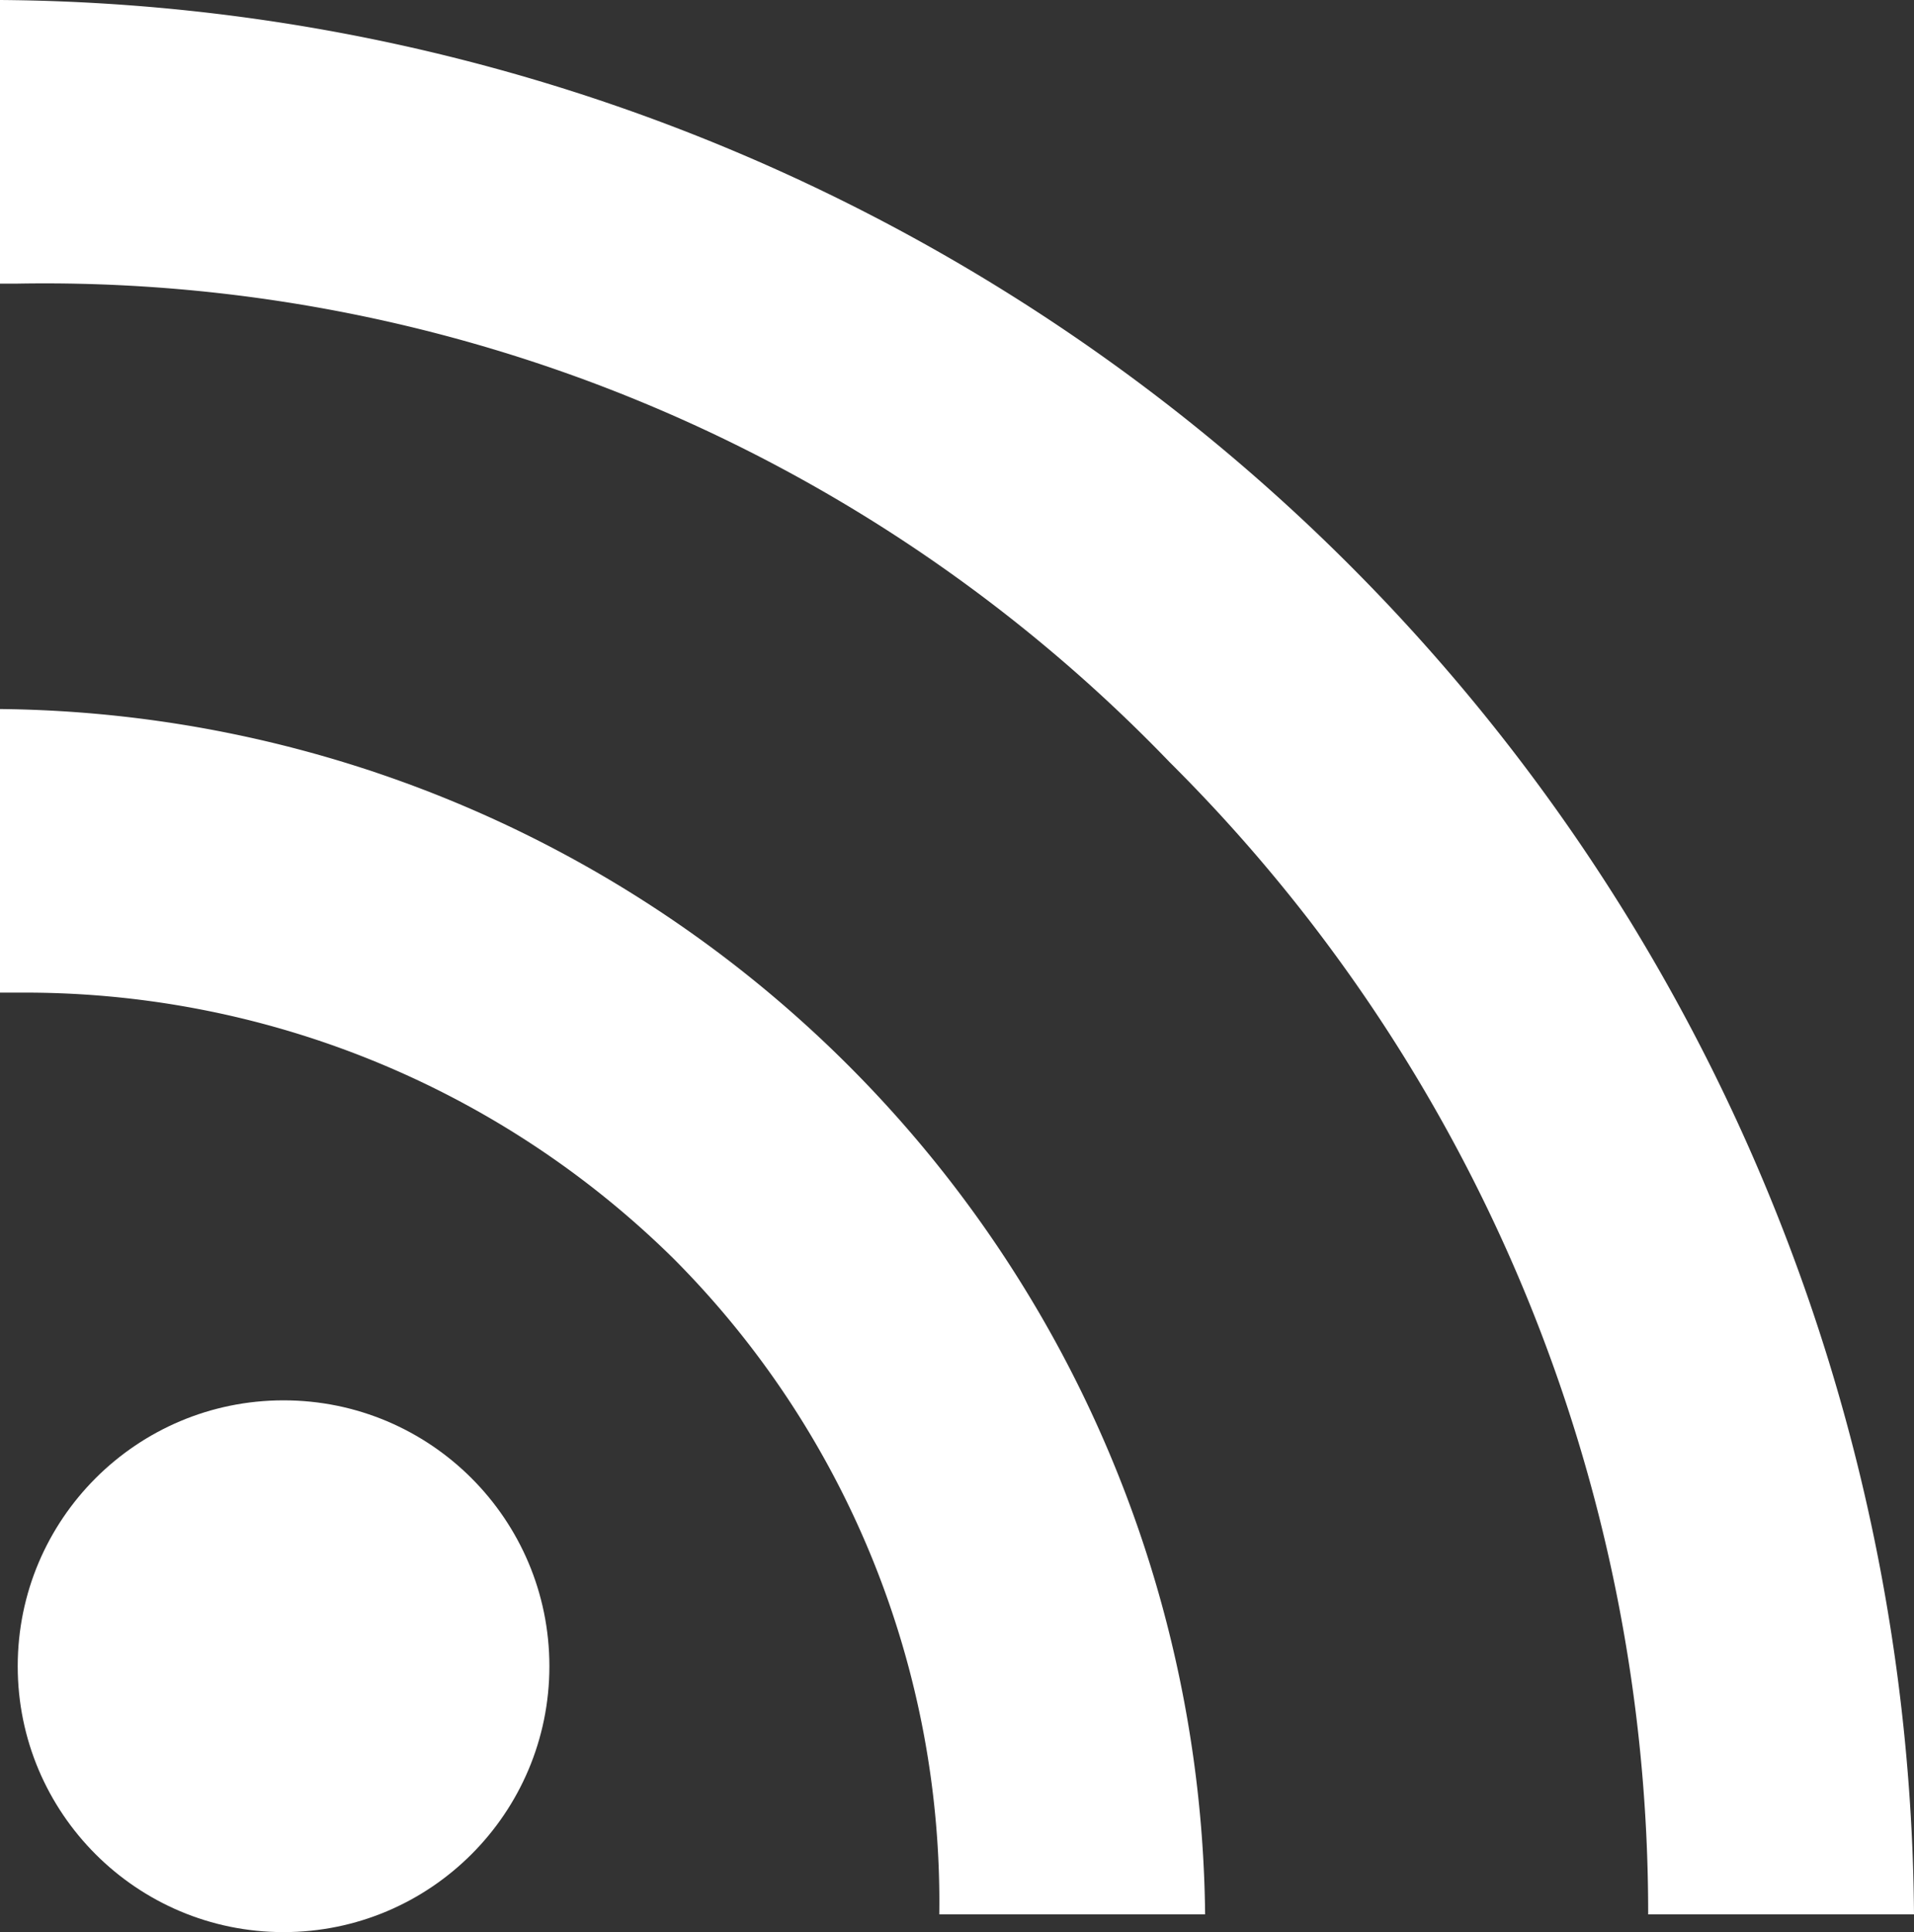 <svg id="Layer_1" data-name="Layer 1" xmlns="http://www.w3.org/2000/svg" viewBox="0 0 10.8 10.9"><rect x="0" y="0" width="10.8" height="10.9" fill="#333333" stroke="none"/><defs><style>.cls-1{fill:#fff;}</style></defs><title>Artboard 11</title><g id="Symbols"><g id="desktop_footer" data-name="desktop/footer"><g id="Group-24"><g id="Group-23"><g id="rss"><path id="Path" class="cls-1" d="M.1,1.6A8.81,8.81,0,0,1,6.6,4.3a9.15,9.15,0,0,1,2.7,6.5h1.5A10.88,10.88,0,0,0,0,0V1.6Z"/><path id="Path-2" data-name="Path" class="cls-1" d="M.1,5.6A5.21,5.21,0,0,1,3.8,7.1a5.14,5.14,0,0,1,1.5,3.7H6.8A6.87,6.87,0,0,0,0,4V5.6Z"/><circle id="Oval" class="cls-1" cx="1.6" cy="9.4" r="1.5"/></g></g></g></g></g></svg>